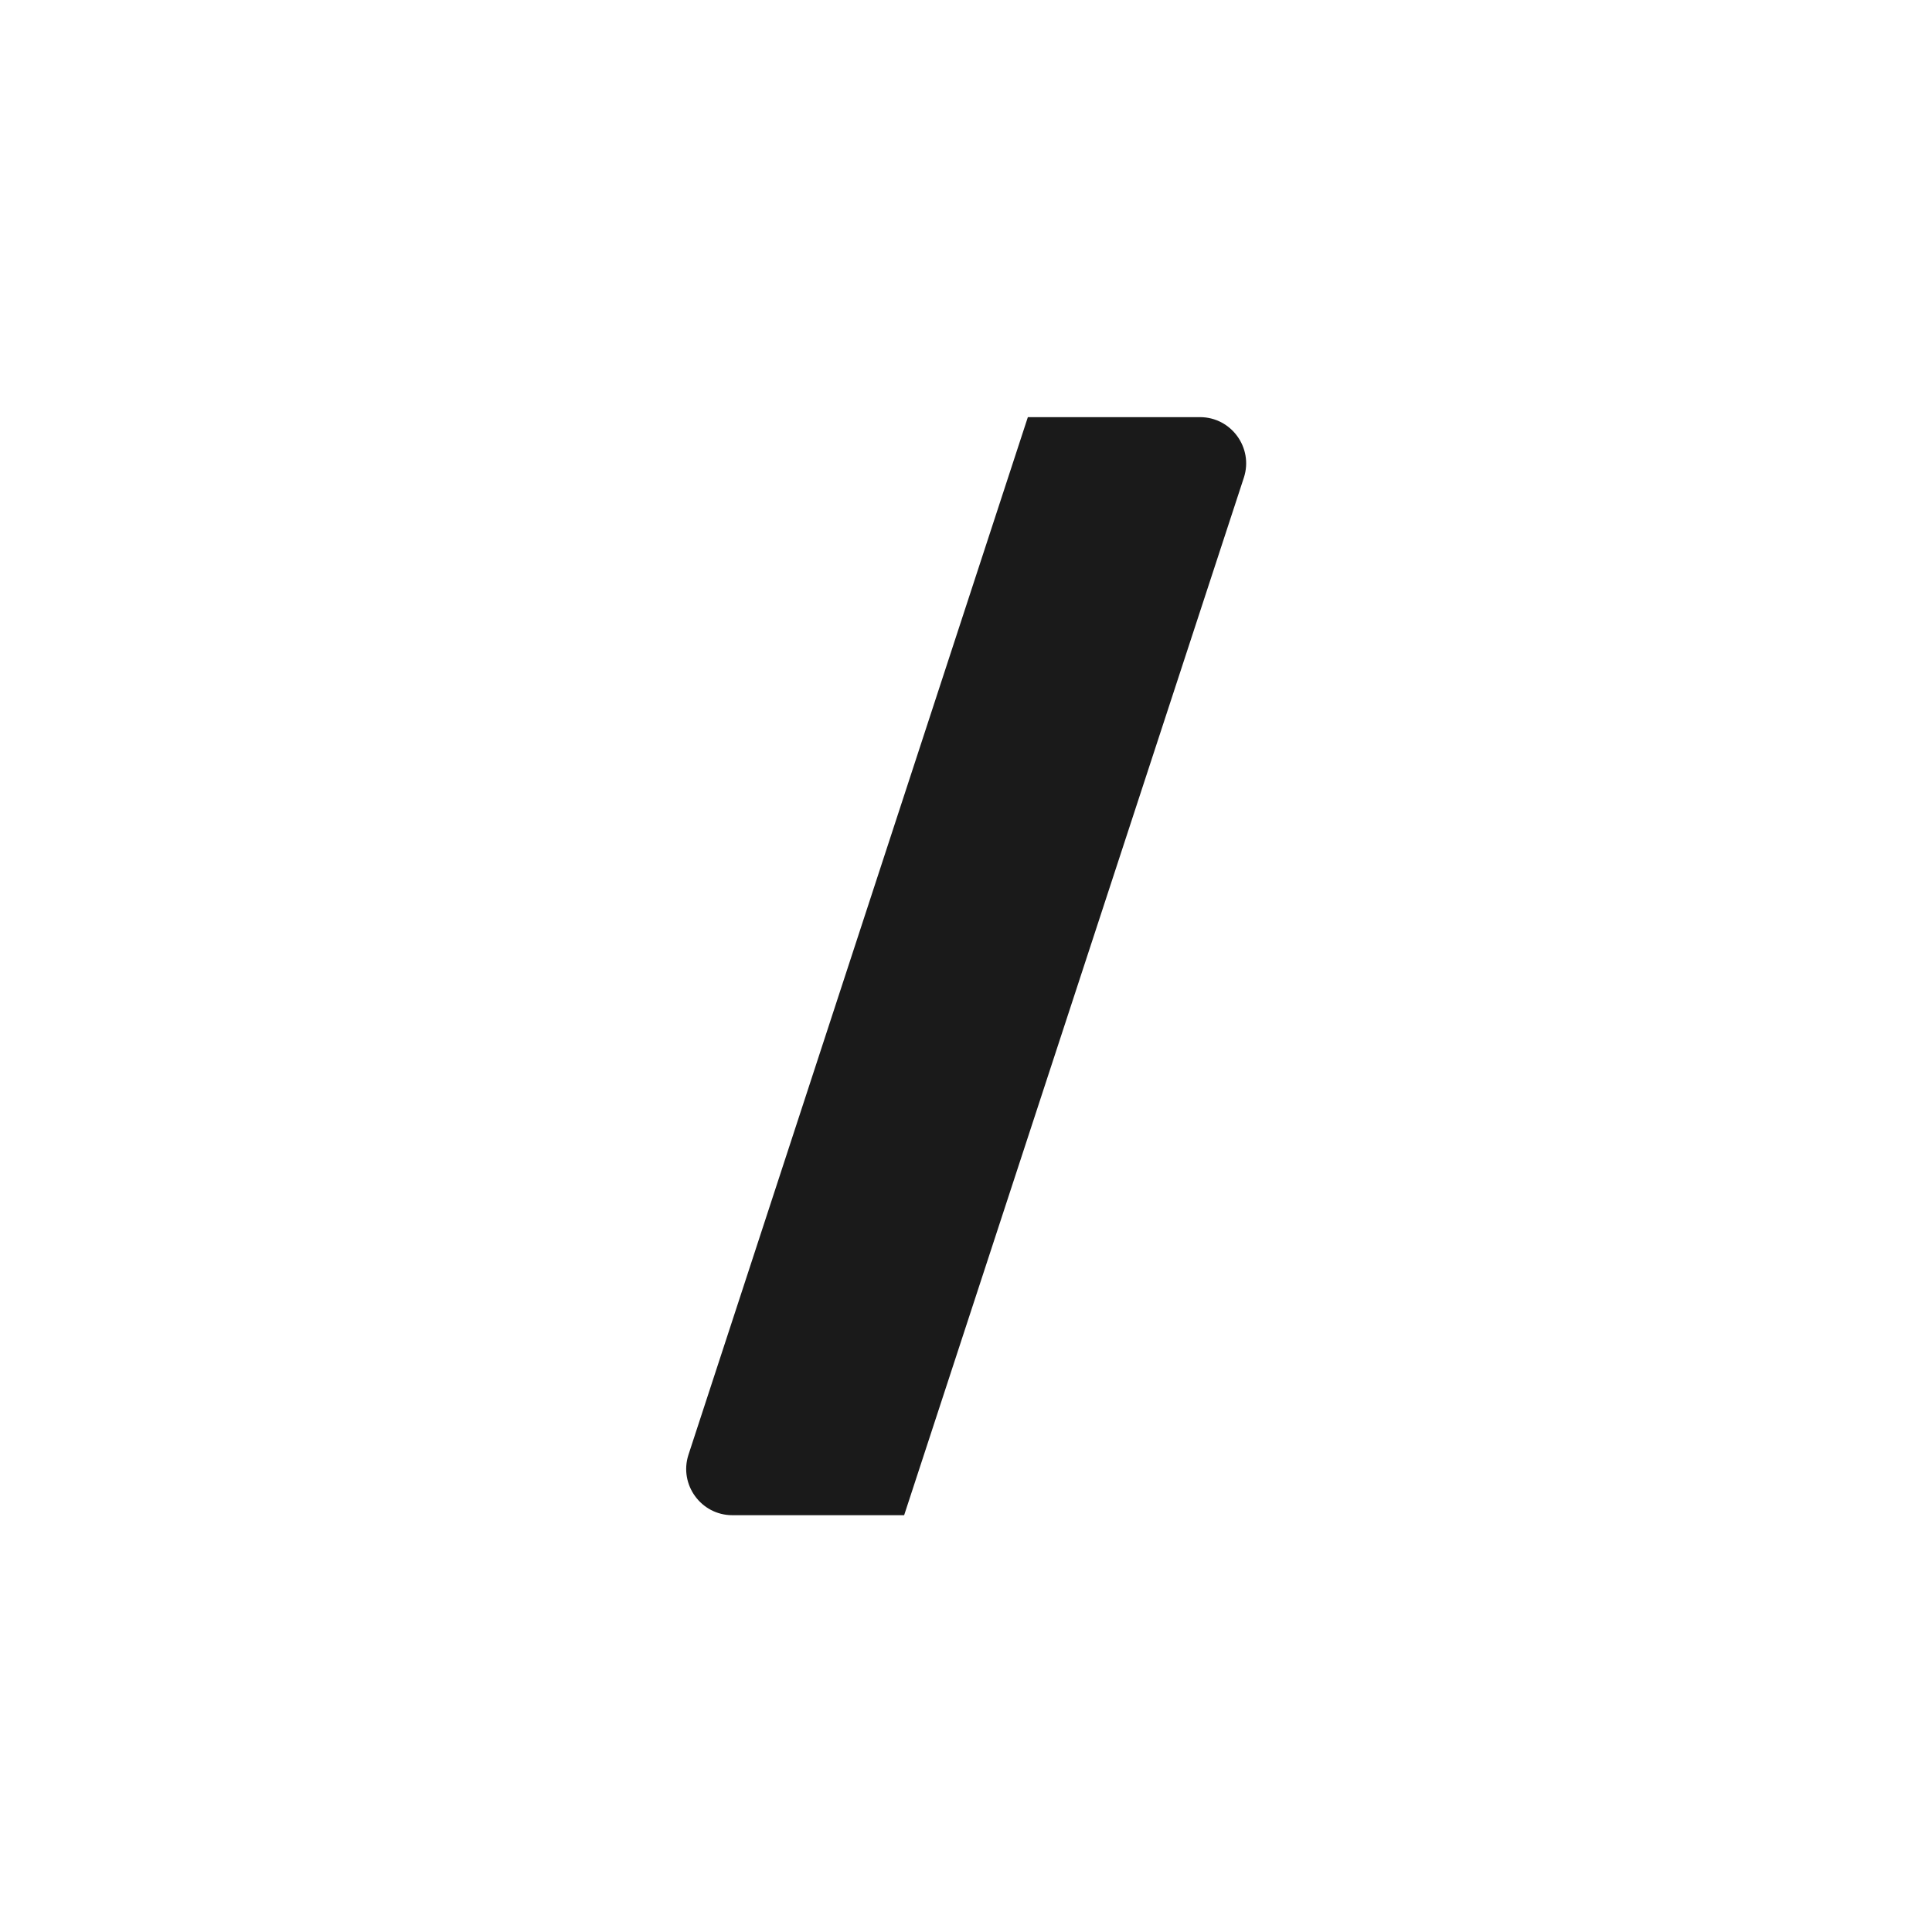 <?xml version="1.0" encoding="UTF-8"?>
<svg id="Layer_1" data-name="Layer 1" xmlns="http://www.w3.org/2000/svg" version="1.1" viewBox="0 0 56.69 56.69">
  <defs>
    <style>
      .cls-1 {
        fill: #1a1a1a;
        stroke-width: 0px;
      }
    </style>
  </defs>
  <path class="cls-1" d="M36.5,14.01l-9.97,30.45h-5.04c-.92,0-1.57-.9-1.29-1.77l9.96-30.45h5.05c.92,0,1.57.9,1.29,1.77Z"/>
</svg>